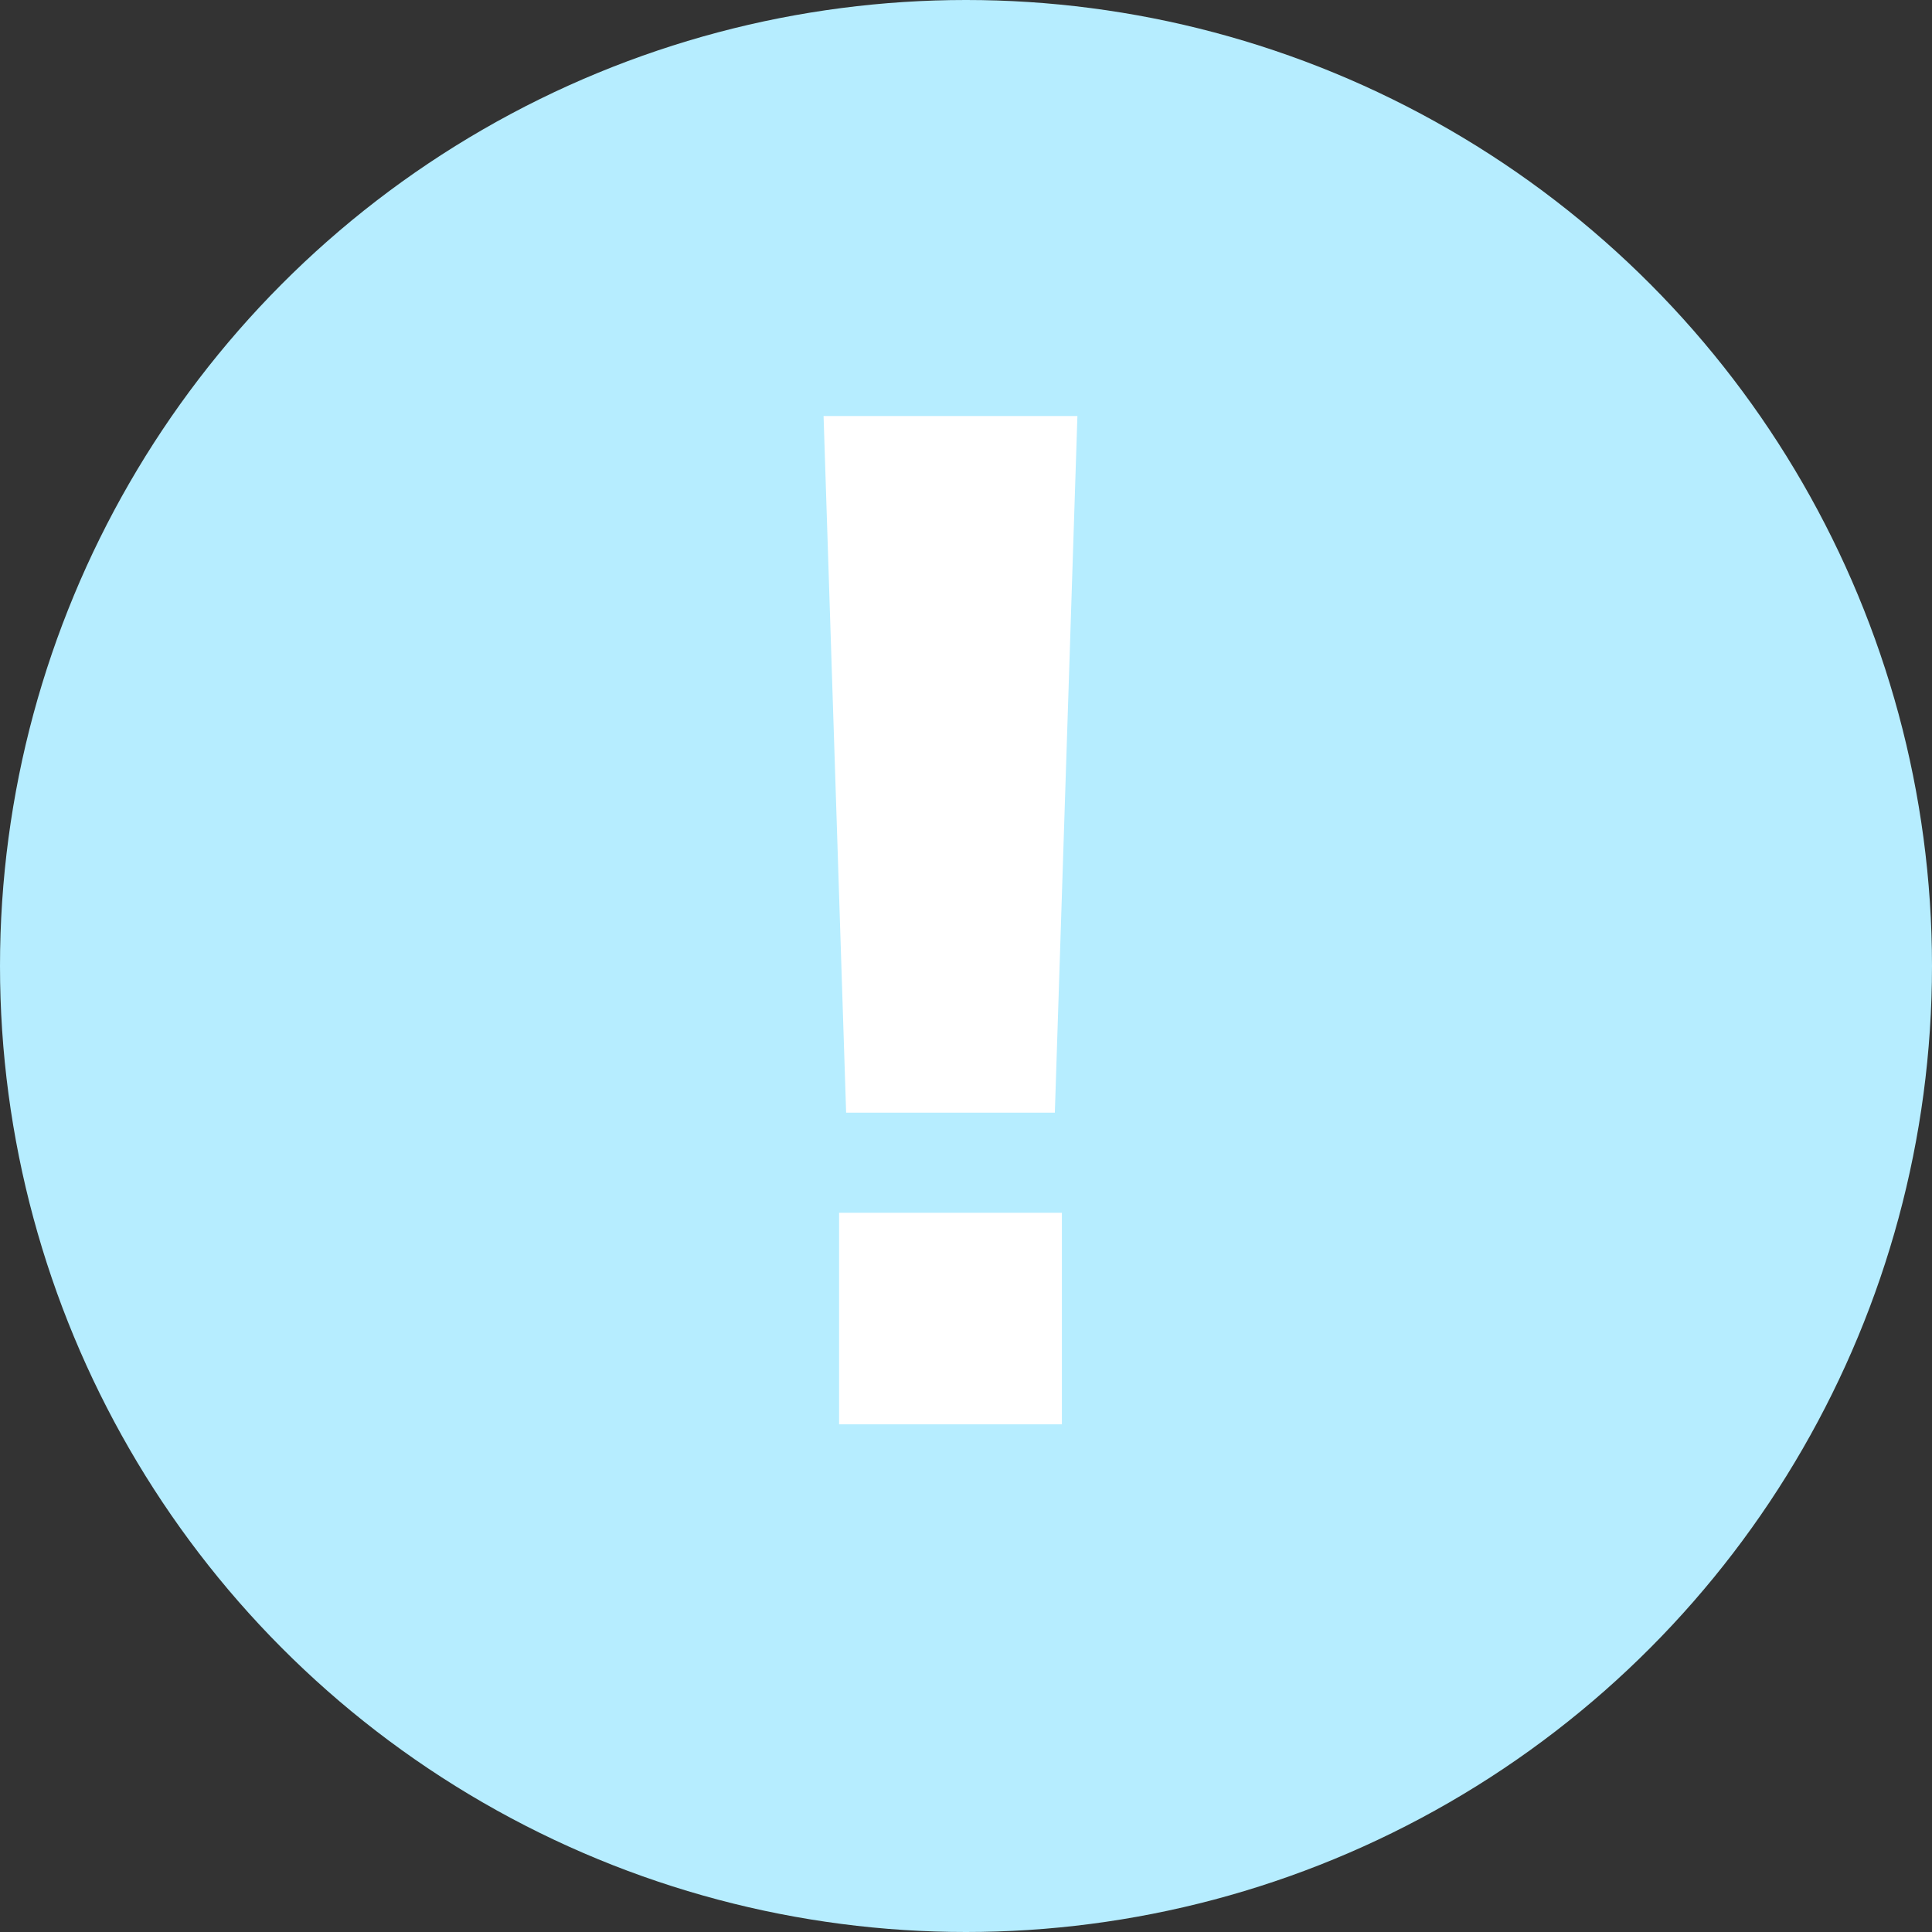<svg width="137" height="137" fill="none" xmlns="http://www.w3.org/2000/svg"><rect width="100%" height="100%" fill="#333333" stroke="none"/><circle cx="68.5" cy="68.5" r="68.5" fill="#B6EDFF"/><path d="M60 78.9h14.8l1.6-49.4h-18L60 78.9zm-.5 22.1h15.8V86H59.5v15z" fill="#fff"/></svg>
